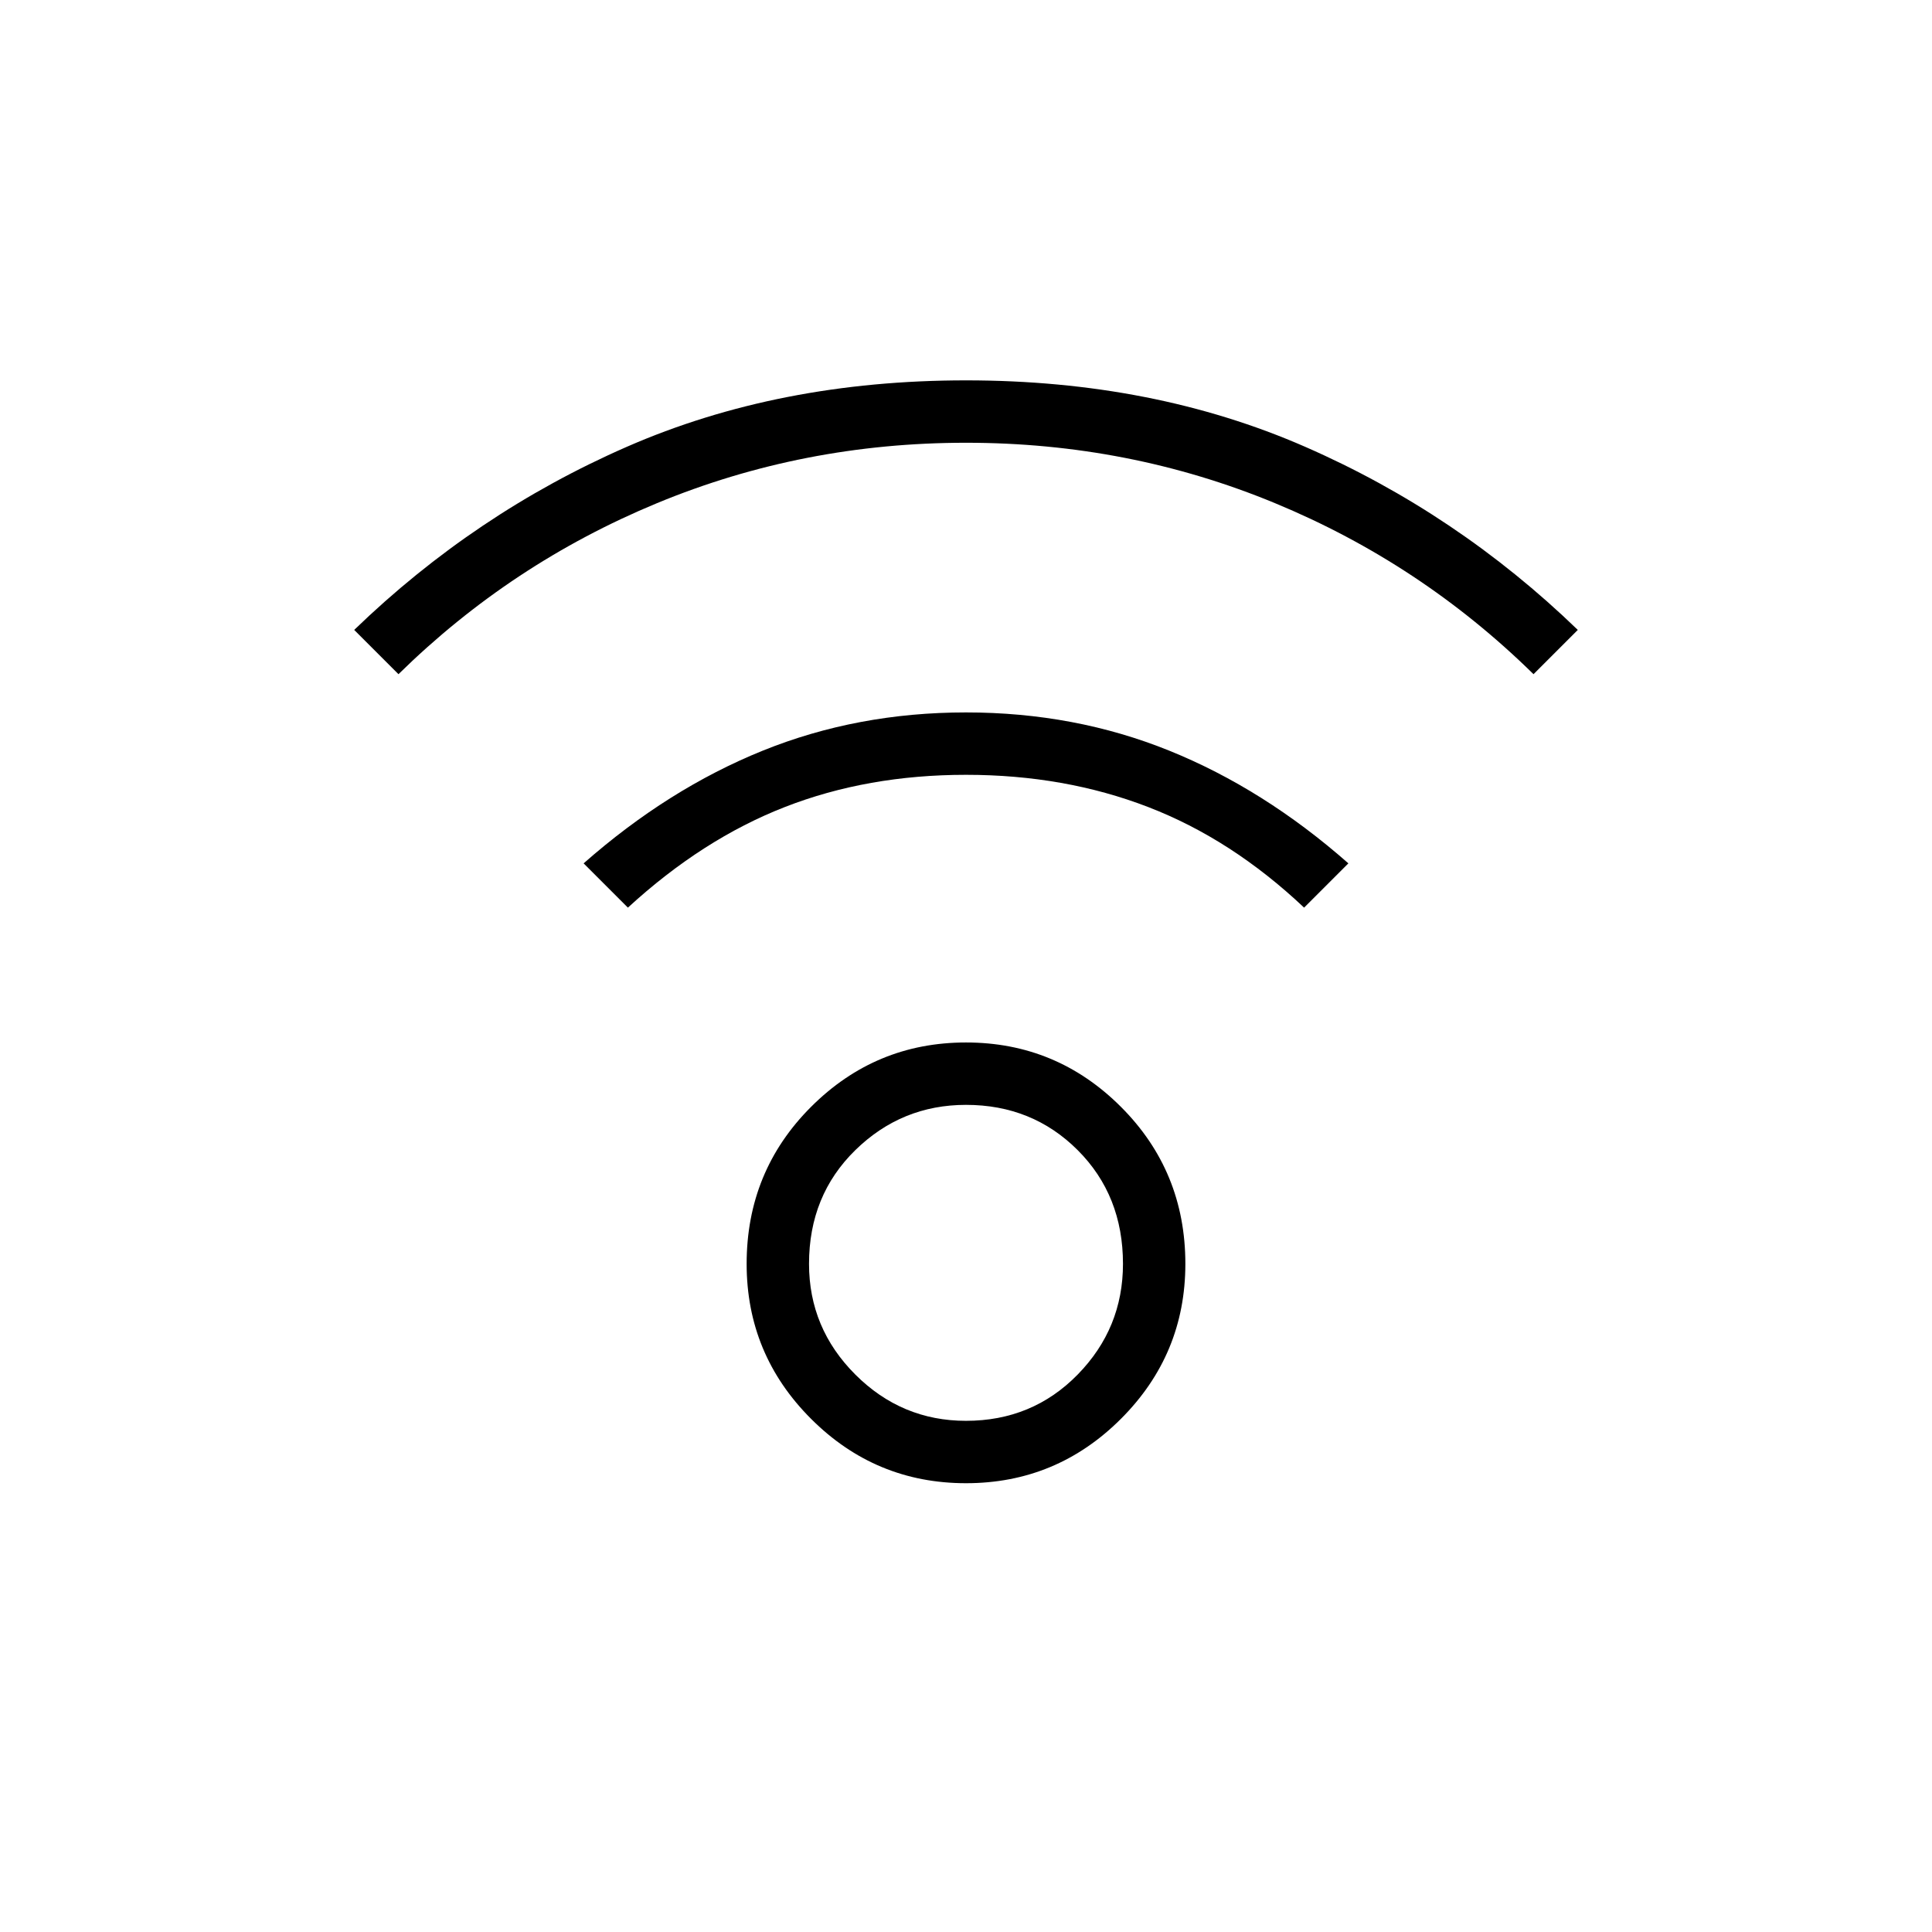 <svg xmlns="http://www.w3.org/2000/svg" height="48" width="48"><path d="M24 36.85q-2.25 0-3.85-1.6t-1.6-3.85q0-2.3 1.6-3.9T24 25.9q2.25 0 3.85 1.6t1.6 3.9q0 2.25-1.6 3.85T24 36.85Zm0-1.55q1.65 0 2.775-1.15T27.9 31.4q0-1.7-1.125-2.825Q25.65 27.45 24 27.45q-1.6 0-2.75 1.125T20.1 31.4q0 1.6 1.15 2.75T24 35.3ZM9.9 16.75l-1.1-1.1q3-2.9 6.775-4.55Q19.35 9.45 24 9.45t8.425 1.65q3.775 1.65 6.775 4.55l-1.1 1.1Q35.3 14 31.675 12.5T24 11q-4.05 0-7.675 1.5T9.9 16.75Zm22.5 5.8q-1.8-1.7-3.875-2.5T24 19.25q-2.45 0-4.5.8t-3.9 2.5l-1.1-1.1q2.1-1.85 4.45-2.8 2.35-.95 5.05-.95 2.7 0 5.05.95 2.35.95 4.45 2.8Z"/></svg>